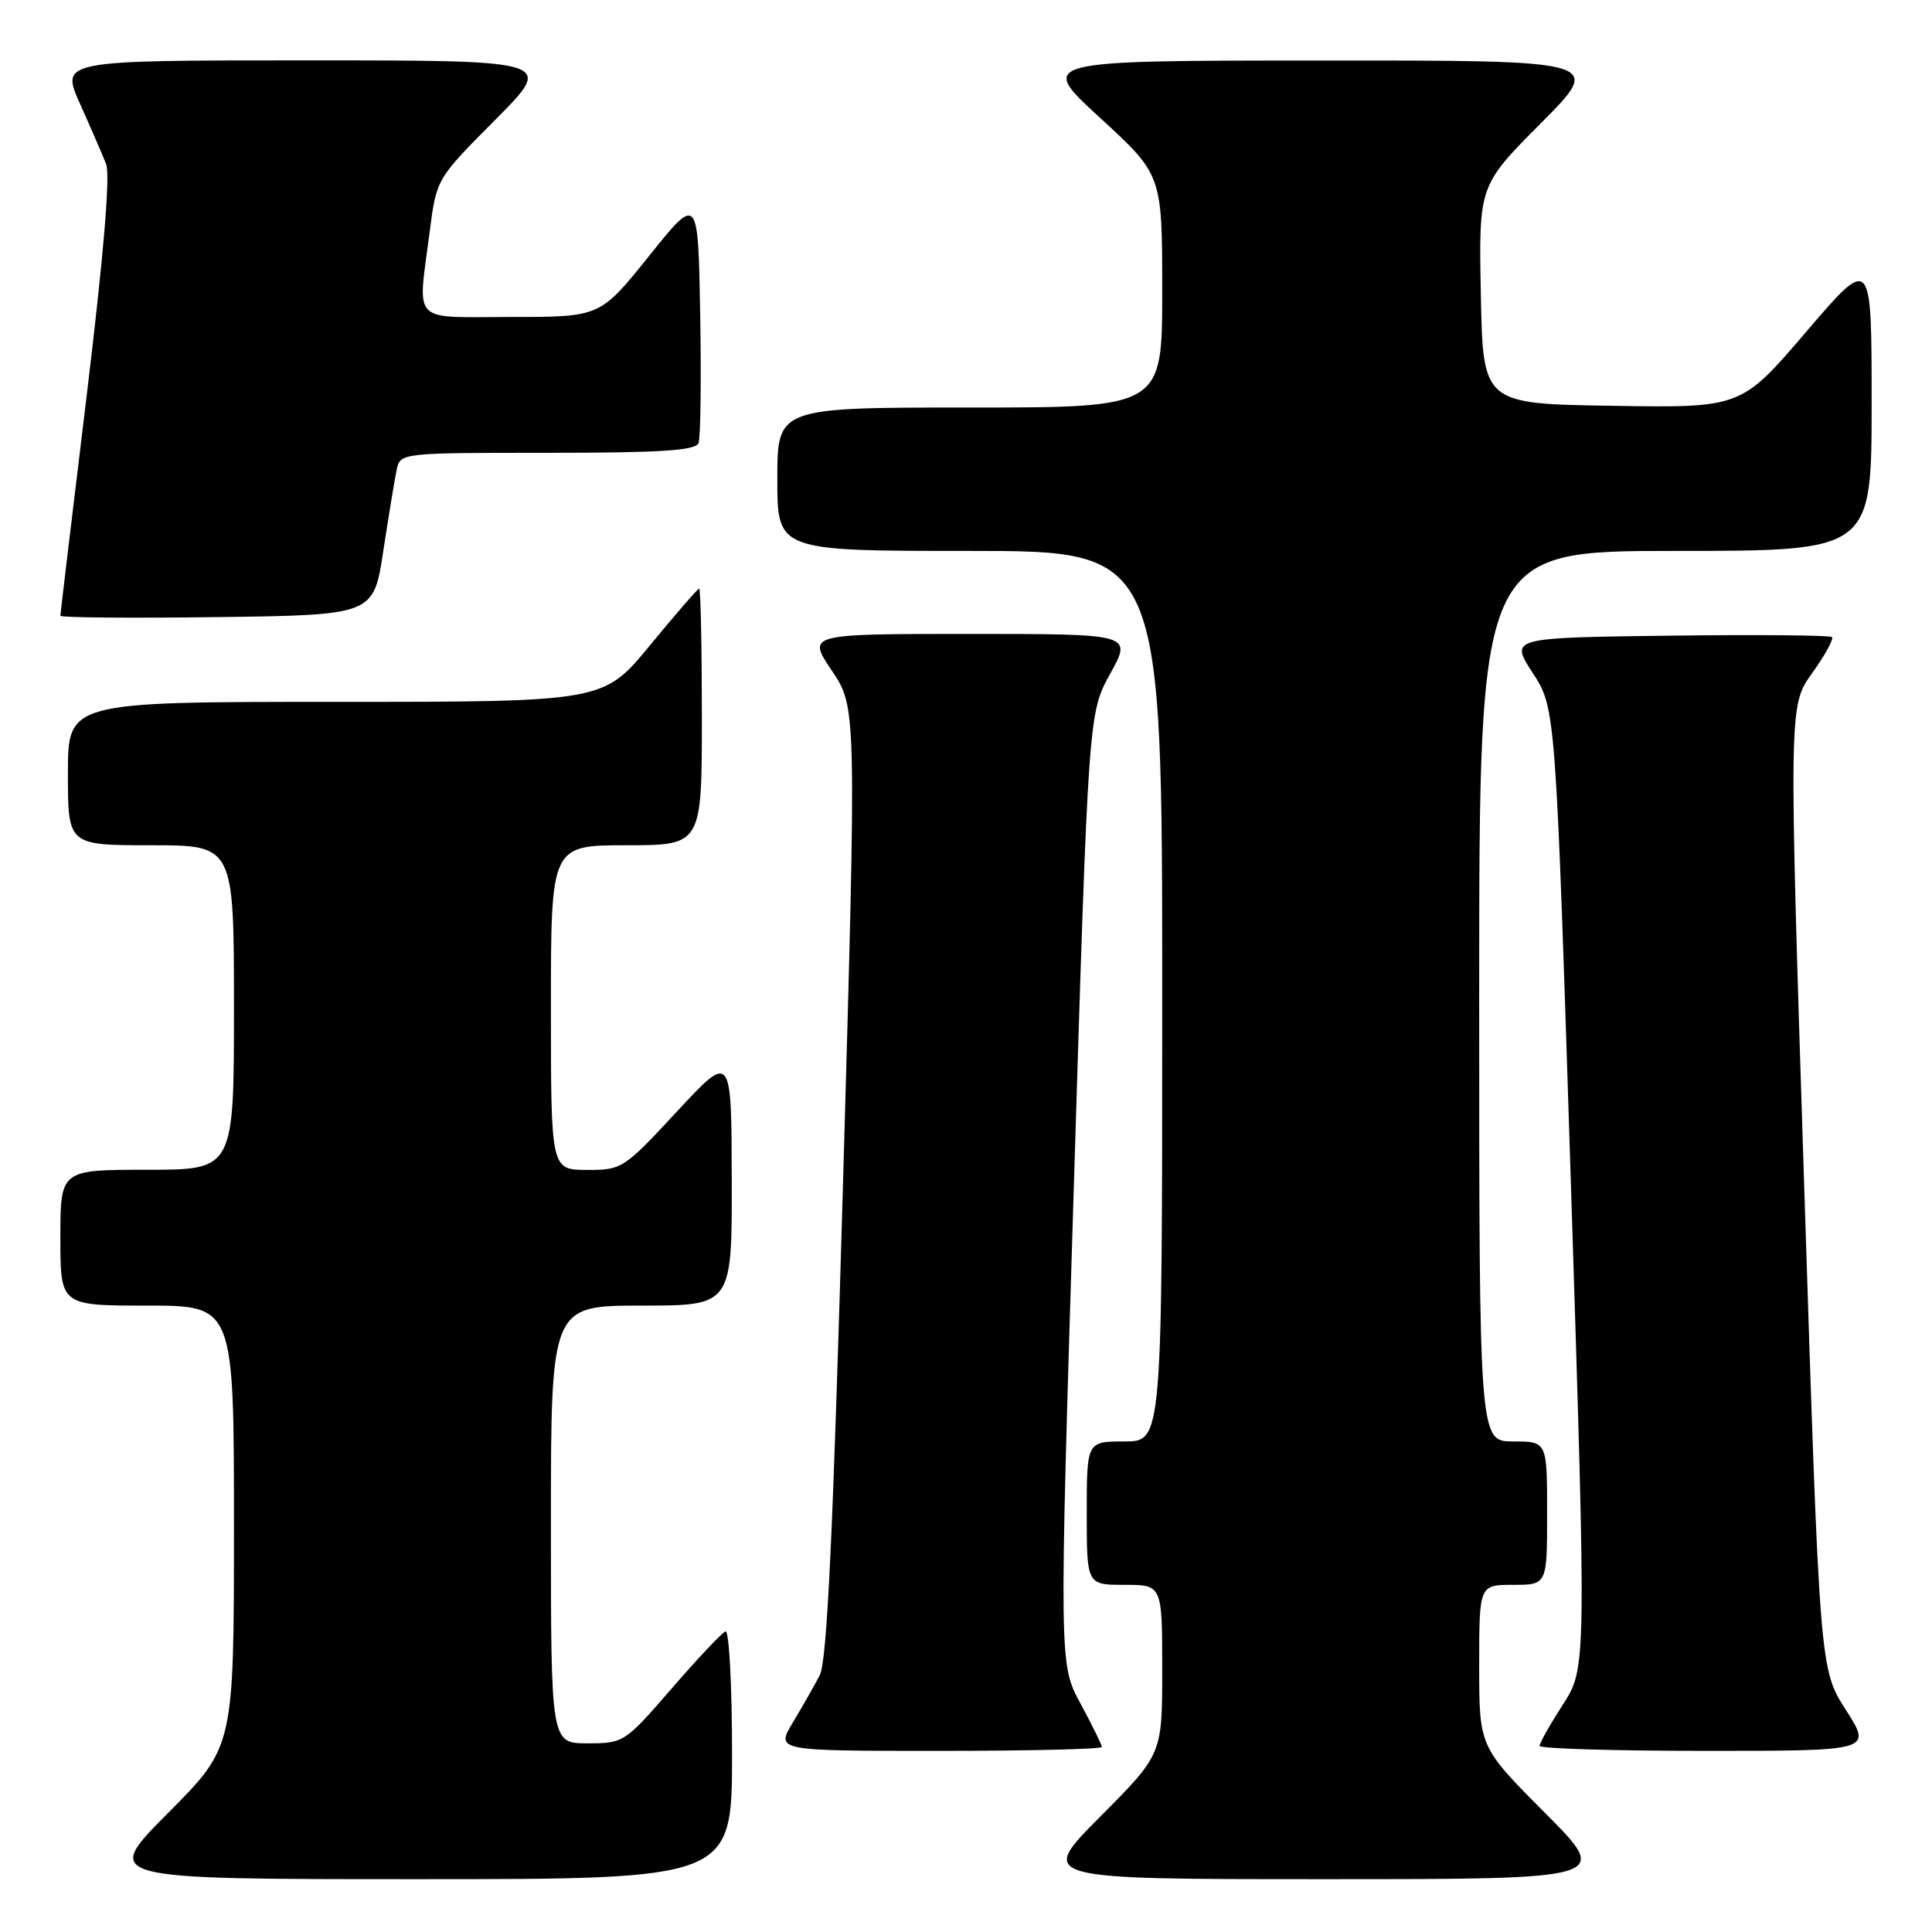<?xml version="1.0" encoding="UTF-8" standalone="no"?>
<!DOCTYPE svg PUBLIC "-//W3C//DTD SVG 1.1//EN" "http://www.w3.org/Graphics/SVG/1.1/DTD/svg11.dtd" >
<svg xmlns="http://www.w3.org/2000/svg" xmlns:xlink="http://www.w3.org/1999/xlink" version="1.1" viewBox="0 0 256 256">
 <g >
 <path fill="currentColor"
d=" M 97.00 232.42 C 97.00 223.30 96.61 215.98 96.13 216.17 C 95.66 216.35 92.44 219.76 88.99 223.75 C 82.80 230.89 82.64 231.00 77.85 231.00 C 73.00 231.00 73.00 231.00 73.00 202.00 C 73.00 173.00 73.00 173.00 85.00 173.00 C 97.00 173.00 97.00 173.00 96.96 156.25 C 96.92 139.50 96.92 139.50 89.71 147.27 C 82.65 154.88 82.40 155.04 77.75 155.02 C 73.00 155.00 73.00 155.00 73.00 133.50 C 73.00 112.00 73.00 112.00 83.00 112.00 C 93.00 112.00 93.00 112.00 93.00 95.00 C 93.00 85.65 92.84 78.00 92.64 78.00 C 92.45 78.00 89.52 81.38 86.13 85.50 C 79.97 93.00 79.97 93.00 44.49 93.00 C 9.00 93.00 9.00 93.00 9.00 102.50 C 9.00 112.00 9.00 112.00 20.00 112.00 C 31.00 112.00 31.00 112.00 31.00 133.50 C 31.00 155.00 31.00 155.00 19.50 155.00 C 8.00 155.00 8.00 155.00 8.00 164.00 C 8.00 173.00 8.00 173.00 19.50 173.00 C 31.00 173.00 31.00 173.00 31.00 202.23 C 31.00 231.46 31.00 231.46 22.27 240.23 C 13.54 249.00 13.54 249.00 55.27 249.00 C 97.00 249.00 97.00 249.00 97.00 232.42 Z  M 204.73 240.23 C 196.00 231.46 196.00 231.46 196.00 220.73 C 196.00 210.00 196.00 210.00 200.50 210.00 C 205.00 210.00 205.00 210.00 205.00 200.50 C 205.00 191.00 205.00 191.00 200.50 191.00 C 196.00 191.00 196.00 191.00 196.00 132.00 C 196.00 73.00 196.00 73.00 222.00 73.00 C 248.00 73.00 248.00 73.00 248.00 53.42 C 248.00 33.84 248.00 33.84 239.35 43.94 C 230.71 54.05 230.71 54.05 213.60 53.77 C 196.50 53.50 196.50 53.50 196.22 39.05 C 195.94 24.60 195.94 24.60 204.20 16.30 C 212.46 8.00 212.46 8.00 174.98 8.02 C 137.50 8.03 137.50 8.03 145.75 15.60 C 154.00 23.17 154.00 23.17 154.00 38.59 C 154.00 54.00 154.00 54.00 128.50 54.00 C 103.00 54.00 103.00 54.00 103.00 63.50 C 103.00 73.00 103.00 73.00 128.50 73.00 C 154.00 73.00 154.00 73.00 154.00 132.00 C 154.00 191.00 154.00 191.00 149.00 191.00 C 144.00 191.00 144.00 191.00 144.00 200.50 C 144.00 210.00 144.00 210.00 149.00 210.00 C 154.00 210.00 154.00 210.00 154.00 221.23 C 154.00 232.46 154.00 232.46 145.77 240.73 C 137.54 249.00 137.54 249.00 175.50 249.00 C 213.46 249.00 213.46 249.00 204.73 240.23 Z  M 146.00 231.48 C 146.00 231.20 144.73 228.61 143.17 225.73 C 140.34 220.50 140.34 220.50 142.28 157.50 C 144.22 94.50 144.22 94.50 147.12 89.25 C 150.02 84.00 150.02 84.00 128.48 84.00 C 106.95 84.00 106.95 84.00 110.22 88.86 C 113.50 93.73 113.50 93.73 111.71 156.61 C 110.37 203.57 109.59 220.13 108.61 222.00 C 107.89 223.38 106.29 226.19 105.05 228.25 C 102.80 232.00 102.80 232.00 124.40 232.00 C 136.28 232.00 146.00 231.77 146.00 231.48 Z  M 244.59 226.58 C 241.12 221.15 241.12 221.15 239.07 157.33 C 237.02 93.50 237.02 93.50 240.12 89.19 C 241.82 86.82 243.00 84.67 242.75 84.42 C 242.50 84.17 232.79 84.08 221.17 84.23 C 200.06 84.50 200.06 84.50 203.10 89.18 C 206.14 93.86 206.14 93.86 208.17 157.44 C 210.20 221.02 210.20 221.02 207.10 225.85 C 205.39 228.50 204.00 230.97 204.00 231.34 C 204.00 231.70 213.91 232.00 226.03 232.00 C 248.06 232.00 248.06 232.00 244.59 226.58 Z  M 50.79 73.00 C 51.50 68.33 52.30 63.49 52.56 62.25 C 53.04 60.01 53.12 60.00 72.55 60.00 C 87.56 60.00 92.18 59.70 92.56 58.71 C 92.83 58.00 92.93 50.31 92.78 41.62 C 92.50 25.81 92.50 25.81 86.01 33.91 C 79.52 42.00 79.52 42.00 67.76 42.00 C 54.26 42.00 55.34 43.14 56.95 30.60 C 57.84 23.70 57.84 23.70 65.65 15.85 C 73.45 8.00 73.45 8.00 40.74 8.00 C 8.03 8.00 8.03 8.00 10.60 13.75 C 12.02 16.91 13.57 20.50 14.06 21.73 C 14.63 23.19 13.74 33.80 11.47 52.55 C 9.56 68.28 8.00 81.35 8.00 81.59 C 8.00 81.84 17.34 81.92 28.75 81.77 C 49.50 81.50 49.50 81.50 50.79 73.00 Z "/>
</g>
</svg>